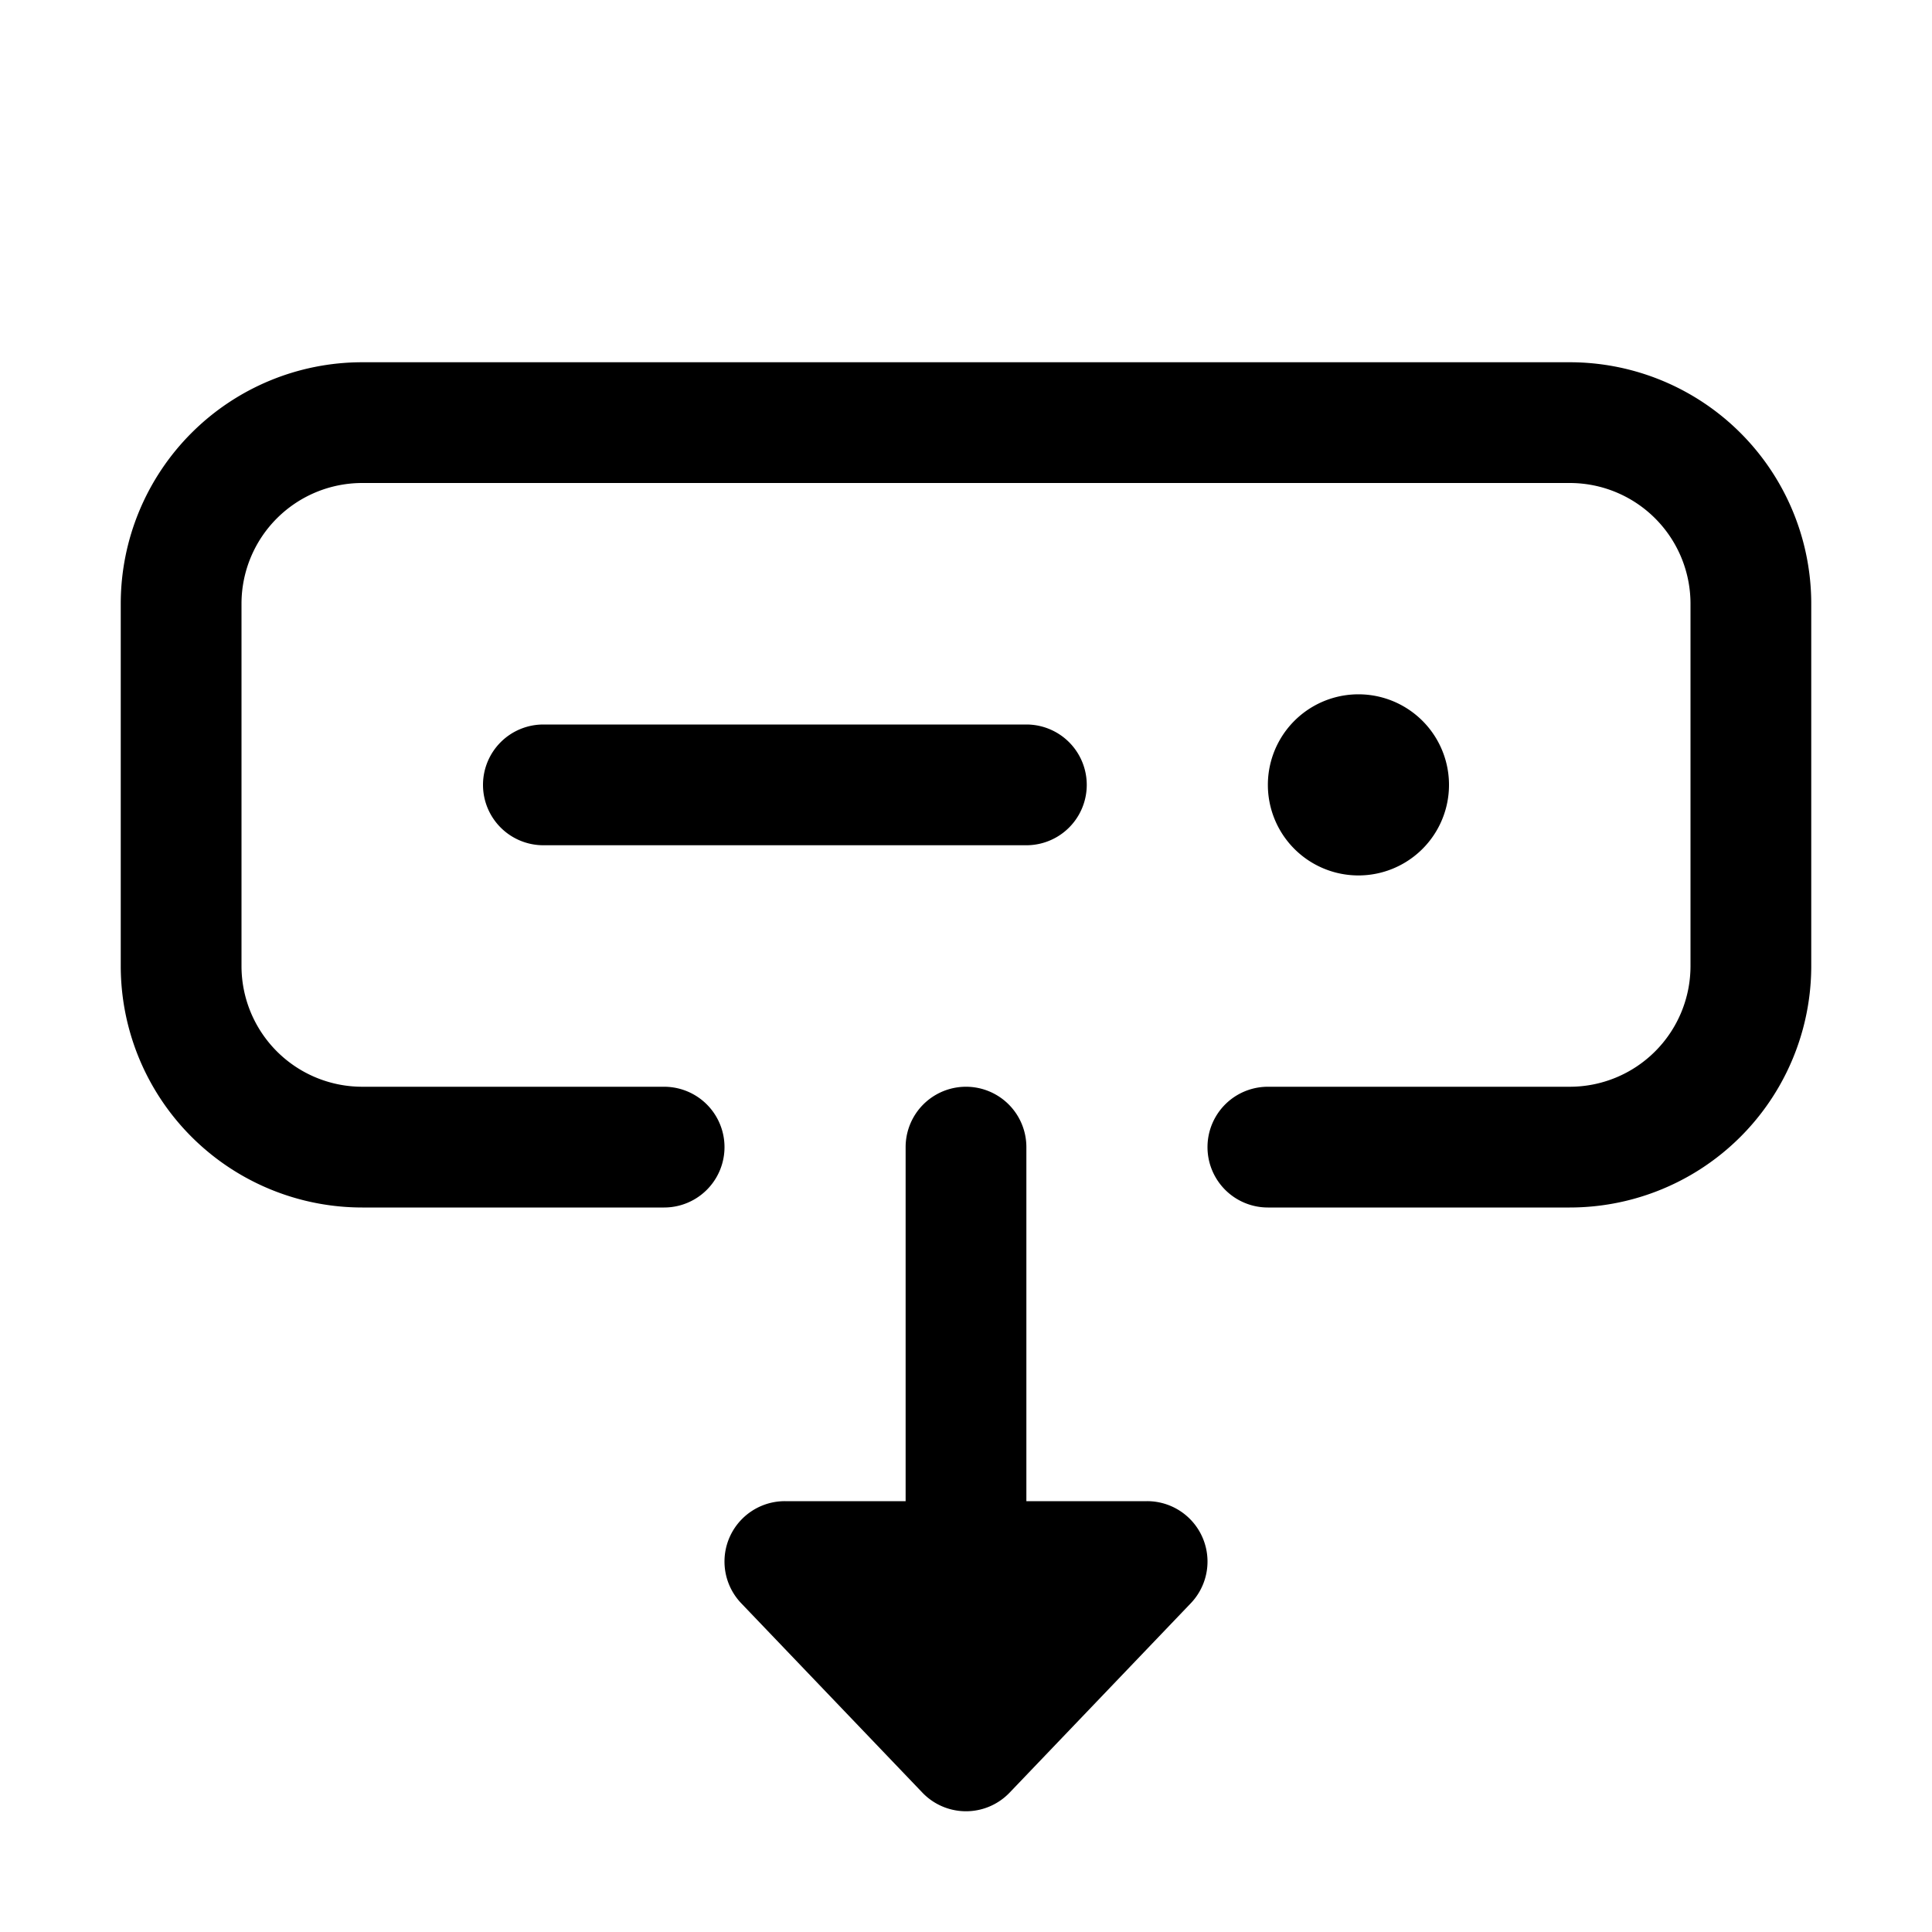 <svg width="32" height="32" fill="none" xmlns="http://www.w3.org/2000/svg"><path
    d="M2 16a4 4 0 0 0 4 4h5a1 1 0 1 0 0-2H6a2 2 0 0 1-2-2v-6a2 2 0 0 1 2-2h20a2 2 0 0 1 2 2v6a2 2 0 0 1-2 2h-5a1 1 0 1 0 0 2h5a4 4 0 0 0 4-4v-6a4 4 0 0 0-4-4H6a4 4 0 0 0-4 4v6Z"
    fill="#000"
  /><path
    d="M8 13a1 1 0 0 1 1-1h8a1 1 0 1 1 0 2H9a1 1 0 0 1-1-1Zm14.5 1.5a1.5 1.5 0 1 0 0-3 1.5 1.5 0 0 0 0 3Zm-5.777 15.191a1 1 0 0 1-1.446 0l-3-3.136A1 1 0 0 1 13 24.864h2V19a1 1 0 1 1 2 0v5.864h2a1 1 0 0 1 .723 1.691l-3 3.136Z"
    fill="#000"
  /></svg>
